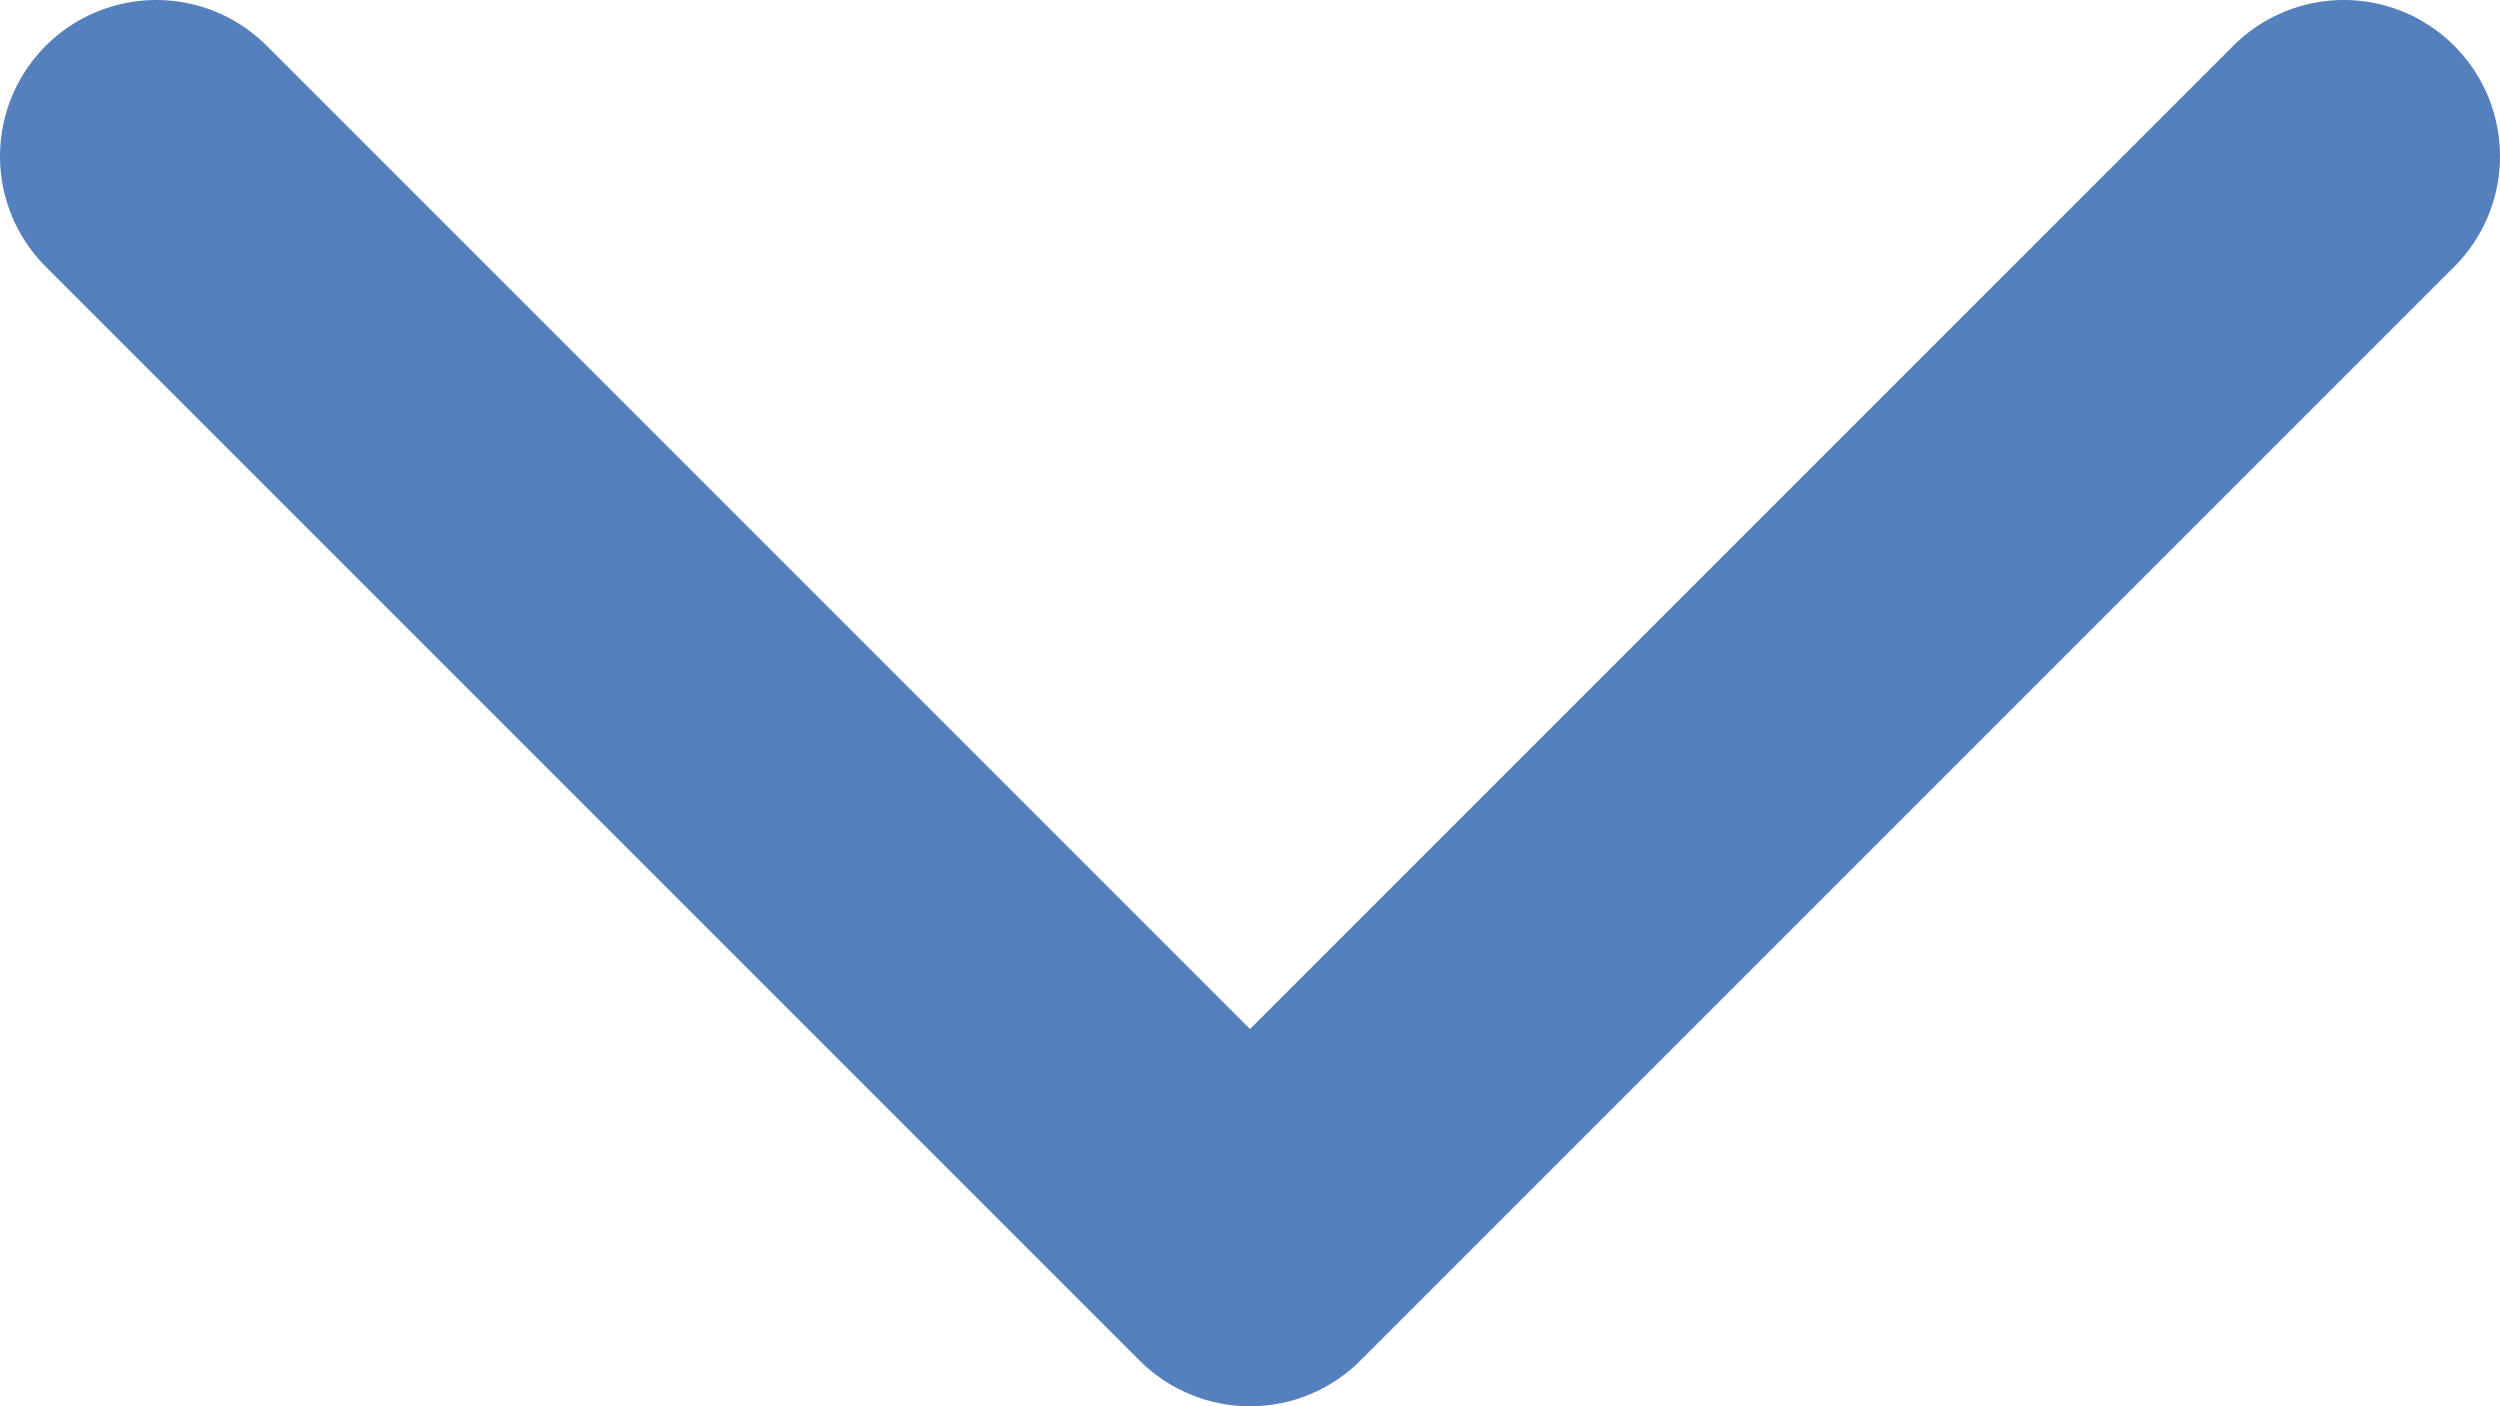 <svg width="16" height="9" viewBox="0 0 16 9" fill="none" xmlns="http://www.w3.org/2000/svg">
<path opacity="0.8" d="M15 1L8 8L1 1" stroke="#2A60AE" stroke-width="2" stroke-linecap="round" stroke-linejoin="round"/>
</svg>
